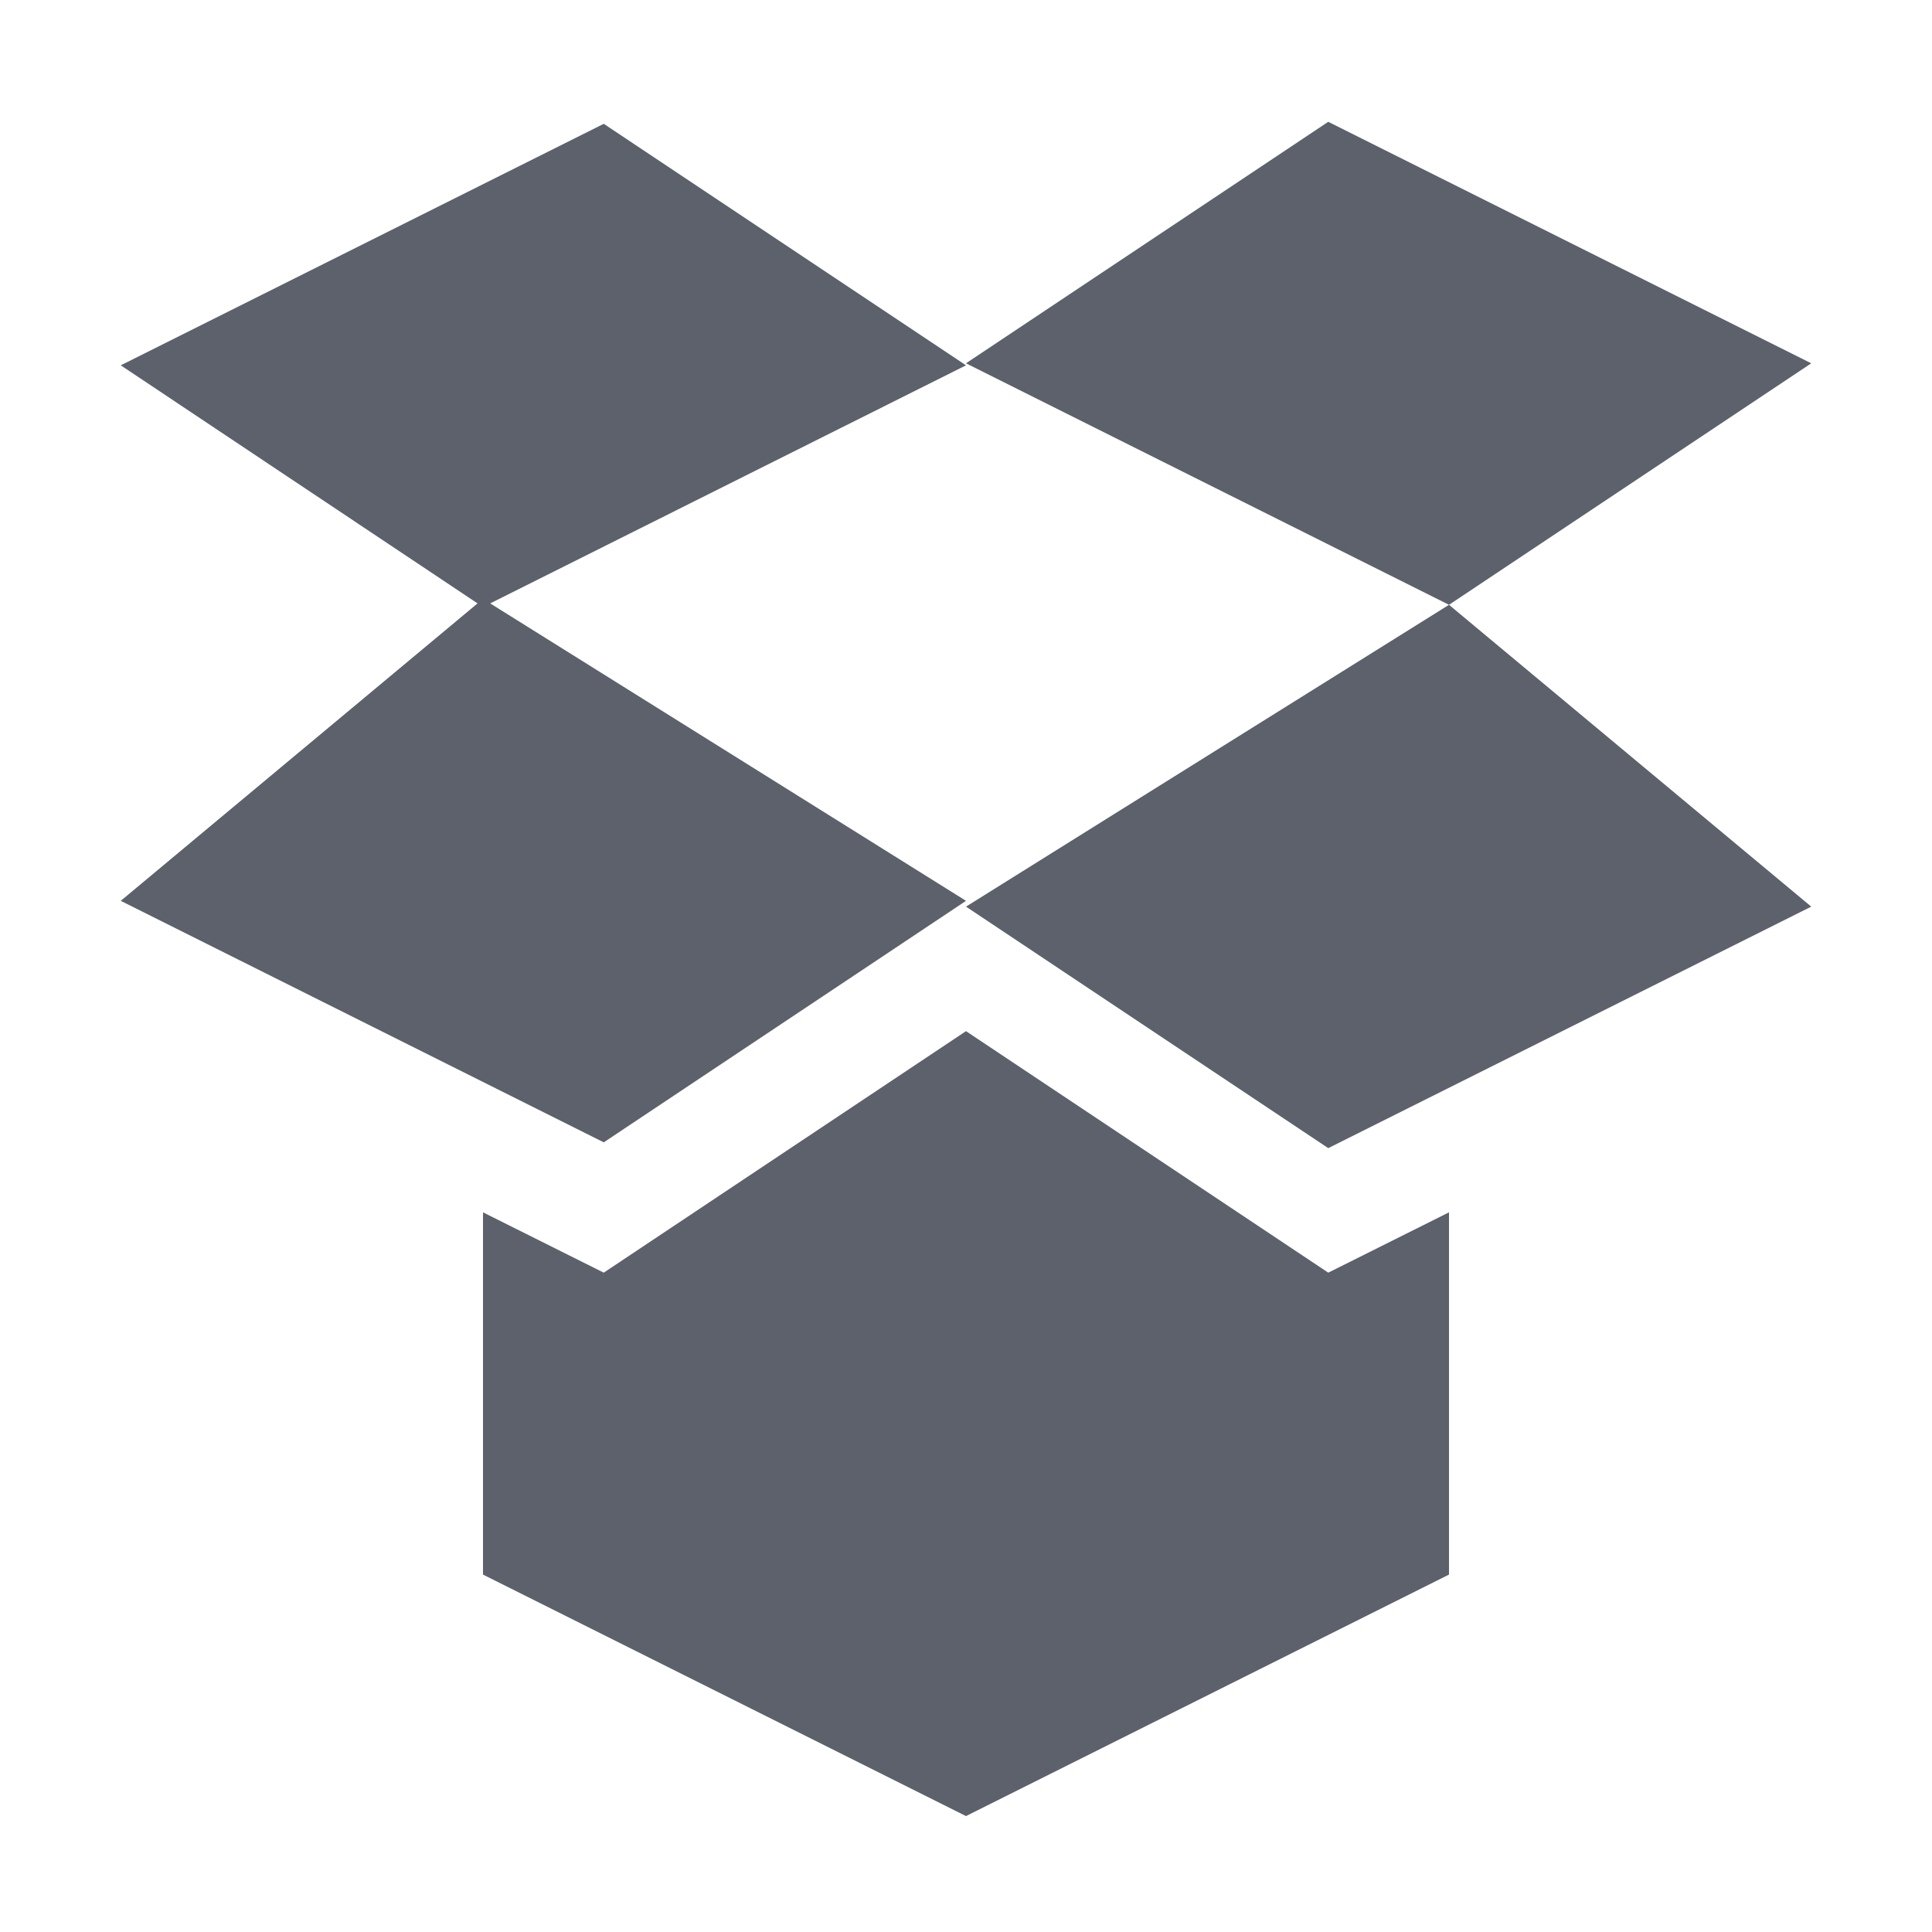 <?xml version="1.0" encoding="UTF-8"?>
<svg xmlns="http://www.w3.org/2000/svg" xmlns:xlink="http://www.w3.org/1999/xlink" width="22px" height="22px" viewBox="0 0 22 22" version="1.1">
<g id="surface1">
<path style=" stroke:none;fill-rule:nonzero;fill:rgb(36.078%,38.039%,42.353%);fill-opacity:1;" d="M 15.125 1.387 L 11 4.137 L 16.5 6.887 L 20.625 4.137 Z M 16.5 6.887 L 11 10.324 L 15.125 13.074 L 20.625 10.324 Z M 6.875 1.41 L 1.375 4.16 L 5.438 6.871 L 1.375 10.258 L 6.875 13.008 L 11 10.258 L 5.582 6.871 L 11 4.16 Z M 11 11.742 L 6.875 14.492 L 5.5 13.805 L 5.5 17.93 L 11 20.68 L 16.5 17.93 L 16.5 13.805 L 15.125 14.492 Z M 11 11.742 "/>
</g>
</svg>
